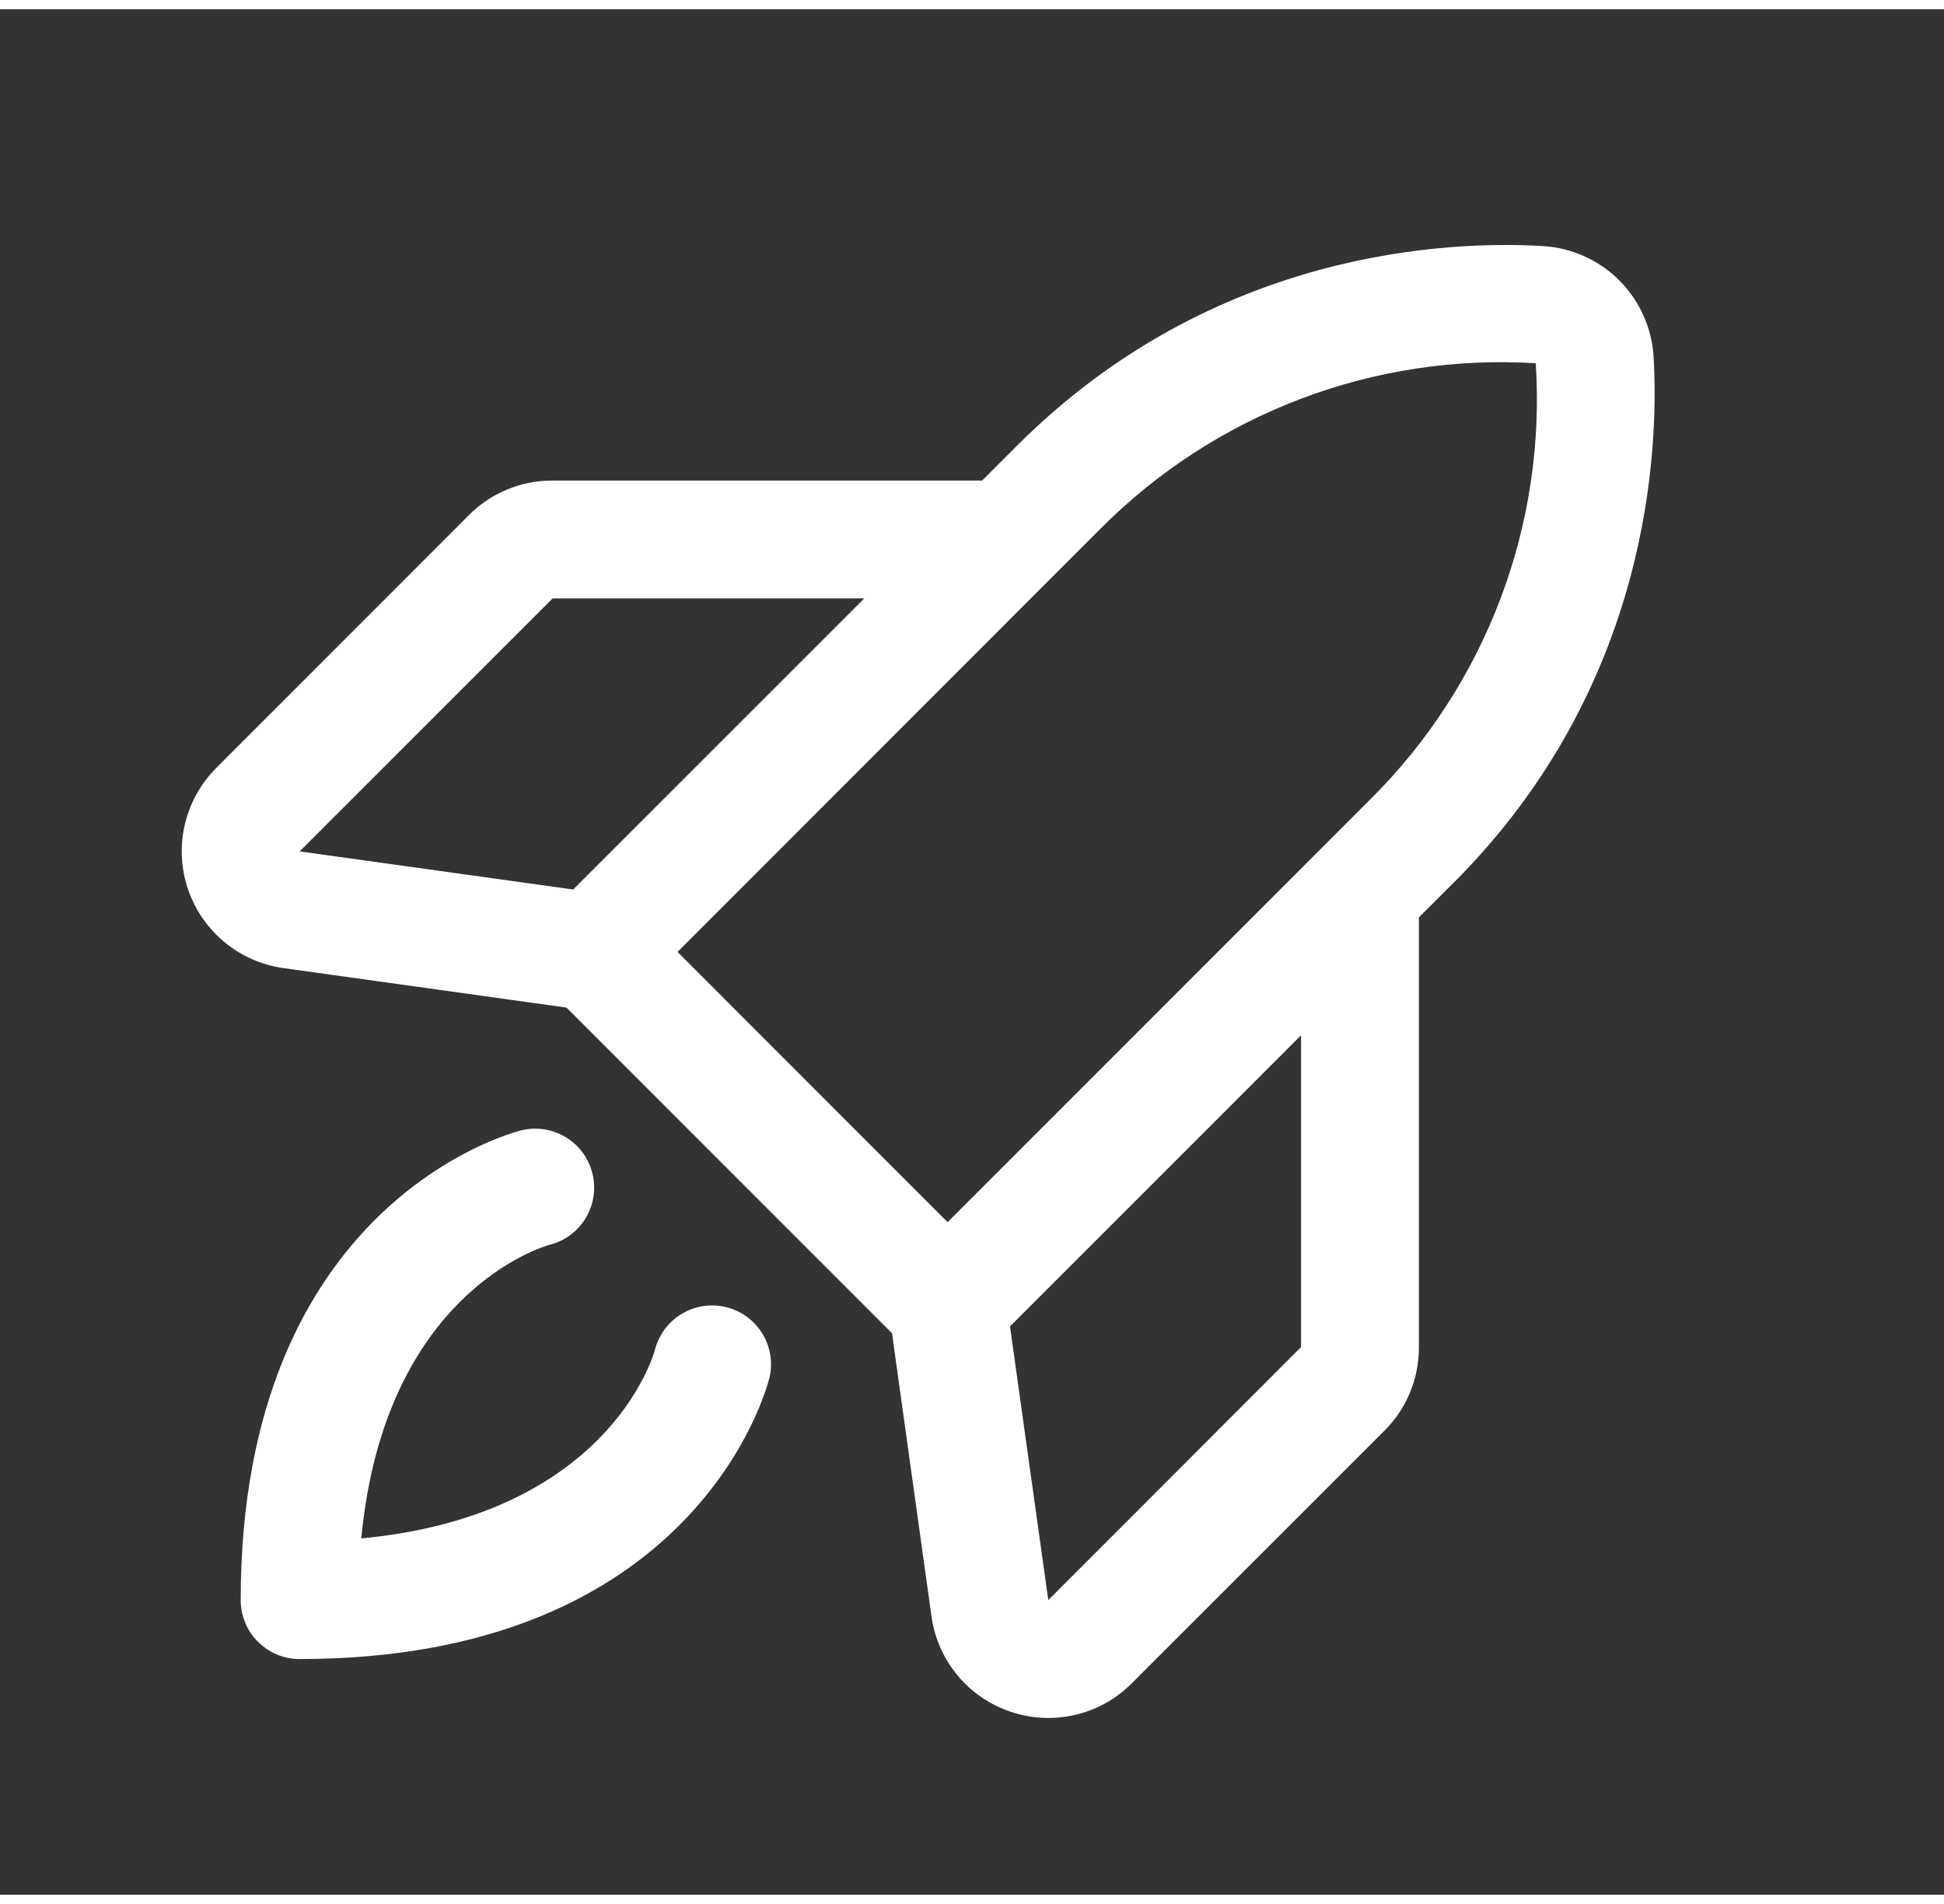 <svg width="48" height="47" viewBox="0 0 33 32" fill="none" xmlns="http://www.w3.org/2000/svg">
<rect x="0" y="0" width="33" height="32" fill="#333333" stroke="none"/>
<path d="M13.057 23.242C13.008 23.436 11.79 28 5.086 28C4.821 28 4.566 27.895 4.379 27.707C4.191 27.52 4.086 27.265 4.086 27C4.086 20.296 8.65 19.078 8.843 19.029C9.101 18.964 9.373 19.005 9.601 19.142C9.828 19.278 9.992 19.499 10.056 19.757C10.121 20.014 10.08 20.287 9.944 20.514C9.807 20.742 9.586 20.906 9.328 20.97C9.216 21.001 6.526 21.788 6.133 25.953C10.298 25.56 11.086 22.875 11.118 22.75C11.185 22.493 11.35 22.273 11.579 22.138C11.808 22.003 12.081 21.964 12.338 22.031C12.595 22.097 12.815 22.263 12.95 22.491C13.085 22.72 13.123 22.993 13.057 23.25V23.242ZM24.682 14.818L24.086 15.414V22.705C24.087 22.969 24.037 23.23 23.936 23.474C23.836 23.718 23.688 23.939 23.501 24.125L19.211 28.413C19.026 28.599 18.806 28.747 18.563 28.848C18.321 28.948 18.061 29 17.798 29C17.582 29 17.366 28.965 17.161 28.896C16.808 28.779 16.495 28.566 16.257 28.281C16.019 27.996 15.865 27.649 15.813 27.281L15.142 22.47L9.616 16.944L4.807 16.273C4.439 16.221 4.092 16.067 3.806 15.829C3.52 15.591 3.306 15.278 3.188 14.925C3.07 14.572 3.053 14.193 3.139 13.831C3.225 13.469 3.41 13.138 3.673 12.875L7.961 8.585C8.147 8.398 8.368 8.25 8.612 8.15C8.856 8.049 9.117 7.998 9.381 8H16.672L17.268 7.404C20.603 4.07 24.622 3.926 26.195 4.02C26.682 4.05 27.142 4.257 27.488 4.602C27.833 4.948 28.04 5.407 28.07 5.895C28.161 7.464 28.017 11.482 24.683 14.818H24.682ZM5.086 14.293L9.73 14.94L14.672 10H9.381L5.086 14.293ZM11.501 16L16.086 20.585L23.267 13.404C24.235 12.443 24.986 11.285 25.469 10.01C25.953 8.734 26.157 7.37 26.07 6.009C24.709 5.924 23.346 6.131 22.072 6.616C20.798 7.1 19.642 7.851 18.681 8.817L11.501 16ZM22.086 17.414L17.145 22.355L17.795 27L22.086 22.705V17.414Z" fill="white"/>
</svg>
